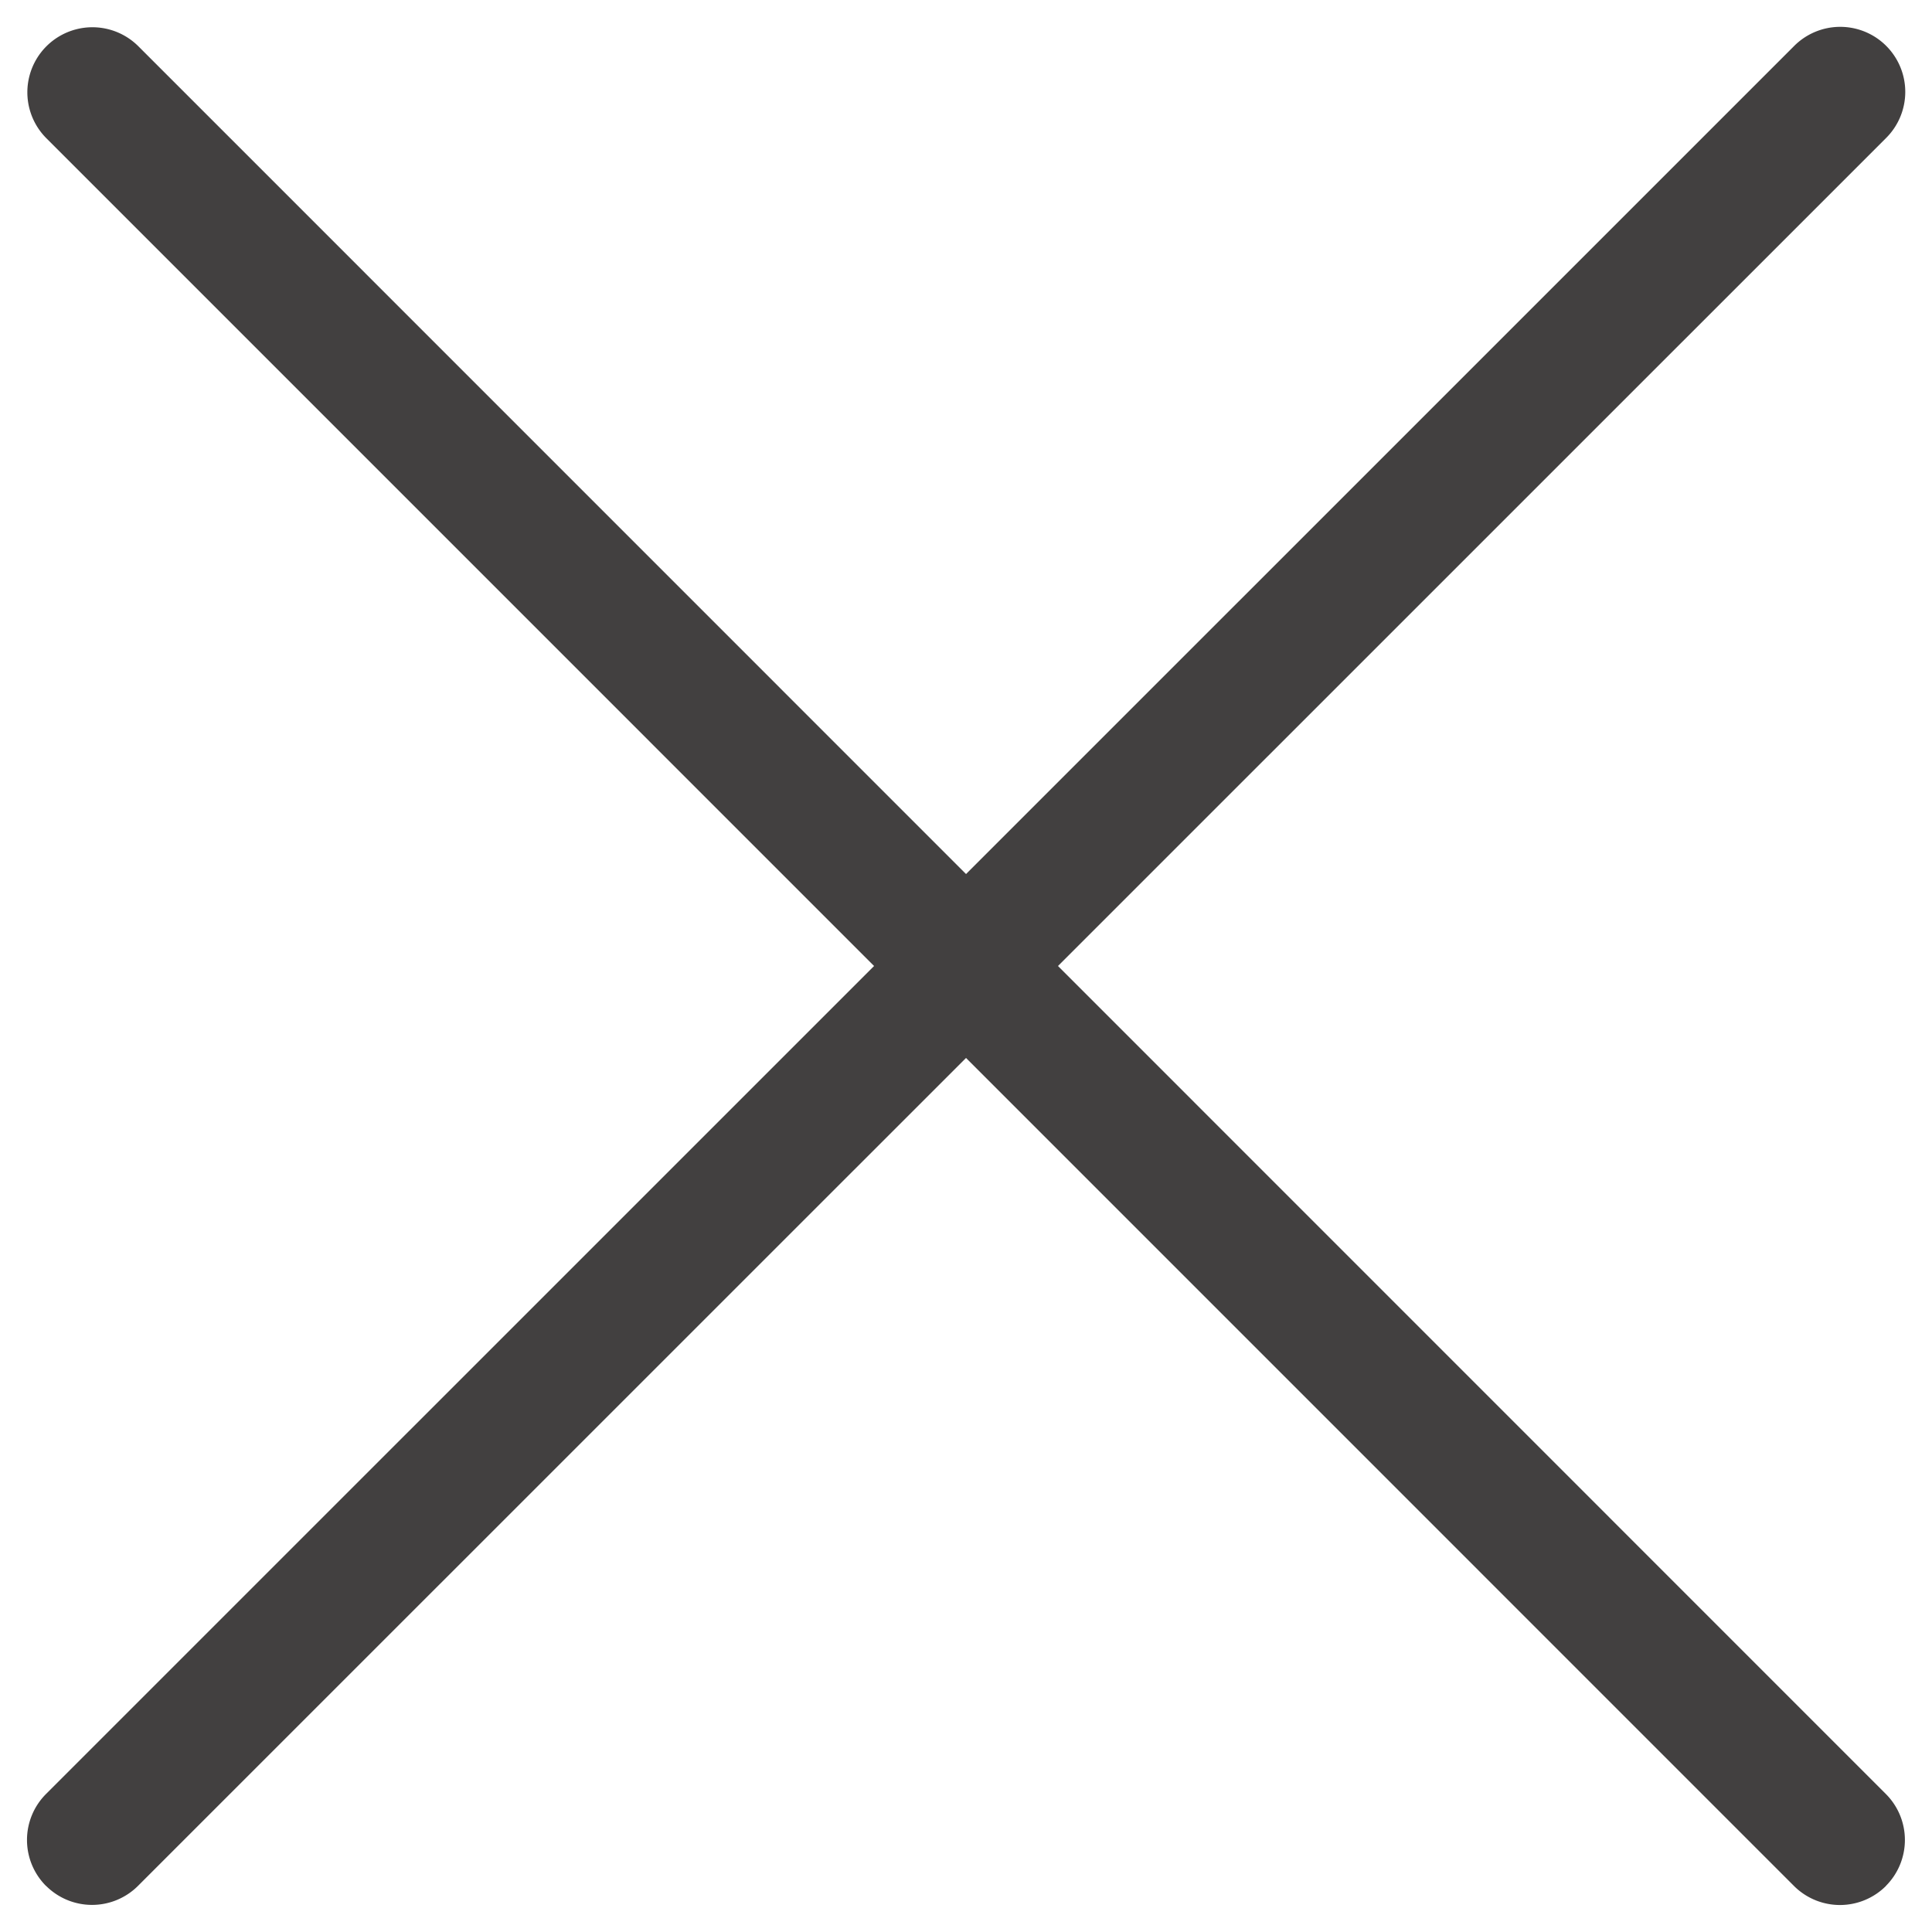 <svg xmlns="http://www.w3.org/2000/svg" width="18" height="18" fill="none" viewBox="0 0 18 18">
    <path fill="#424040"
          d="M.429 17.571a.606.606 0 0 1 0-.857L16.714.43a.606.606 0 1 1 .857.857L1.286 17.57a.606.606 0 0 1-.857 0Z"/>
    <path fill="#424040"
          d="M17.571 17.571a.606.606 0 0 1-.857 0L.43 1.286a.606.606 0 0 1 .857-.857L17.57 16.714a.606.606 0 0 1 0 .857Z"/>
</svg>
